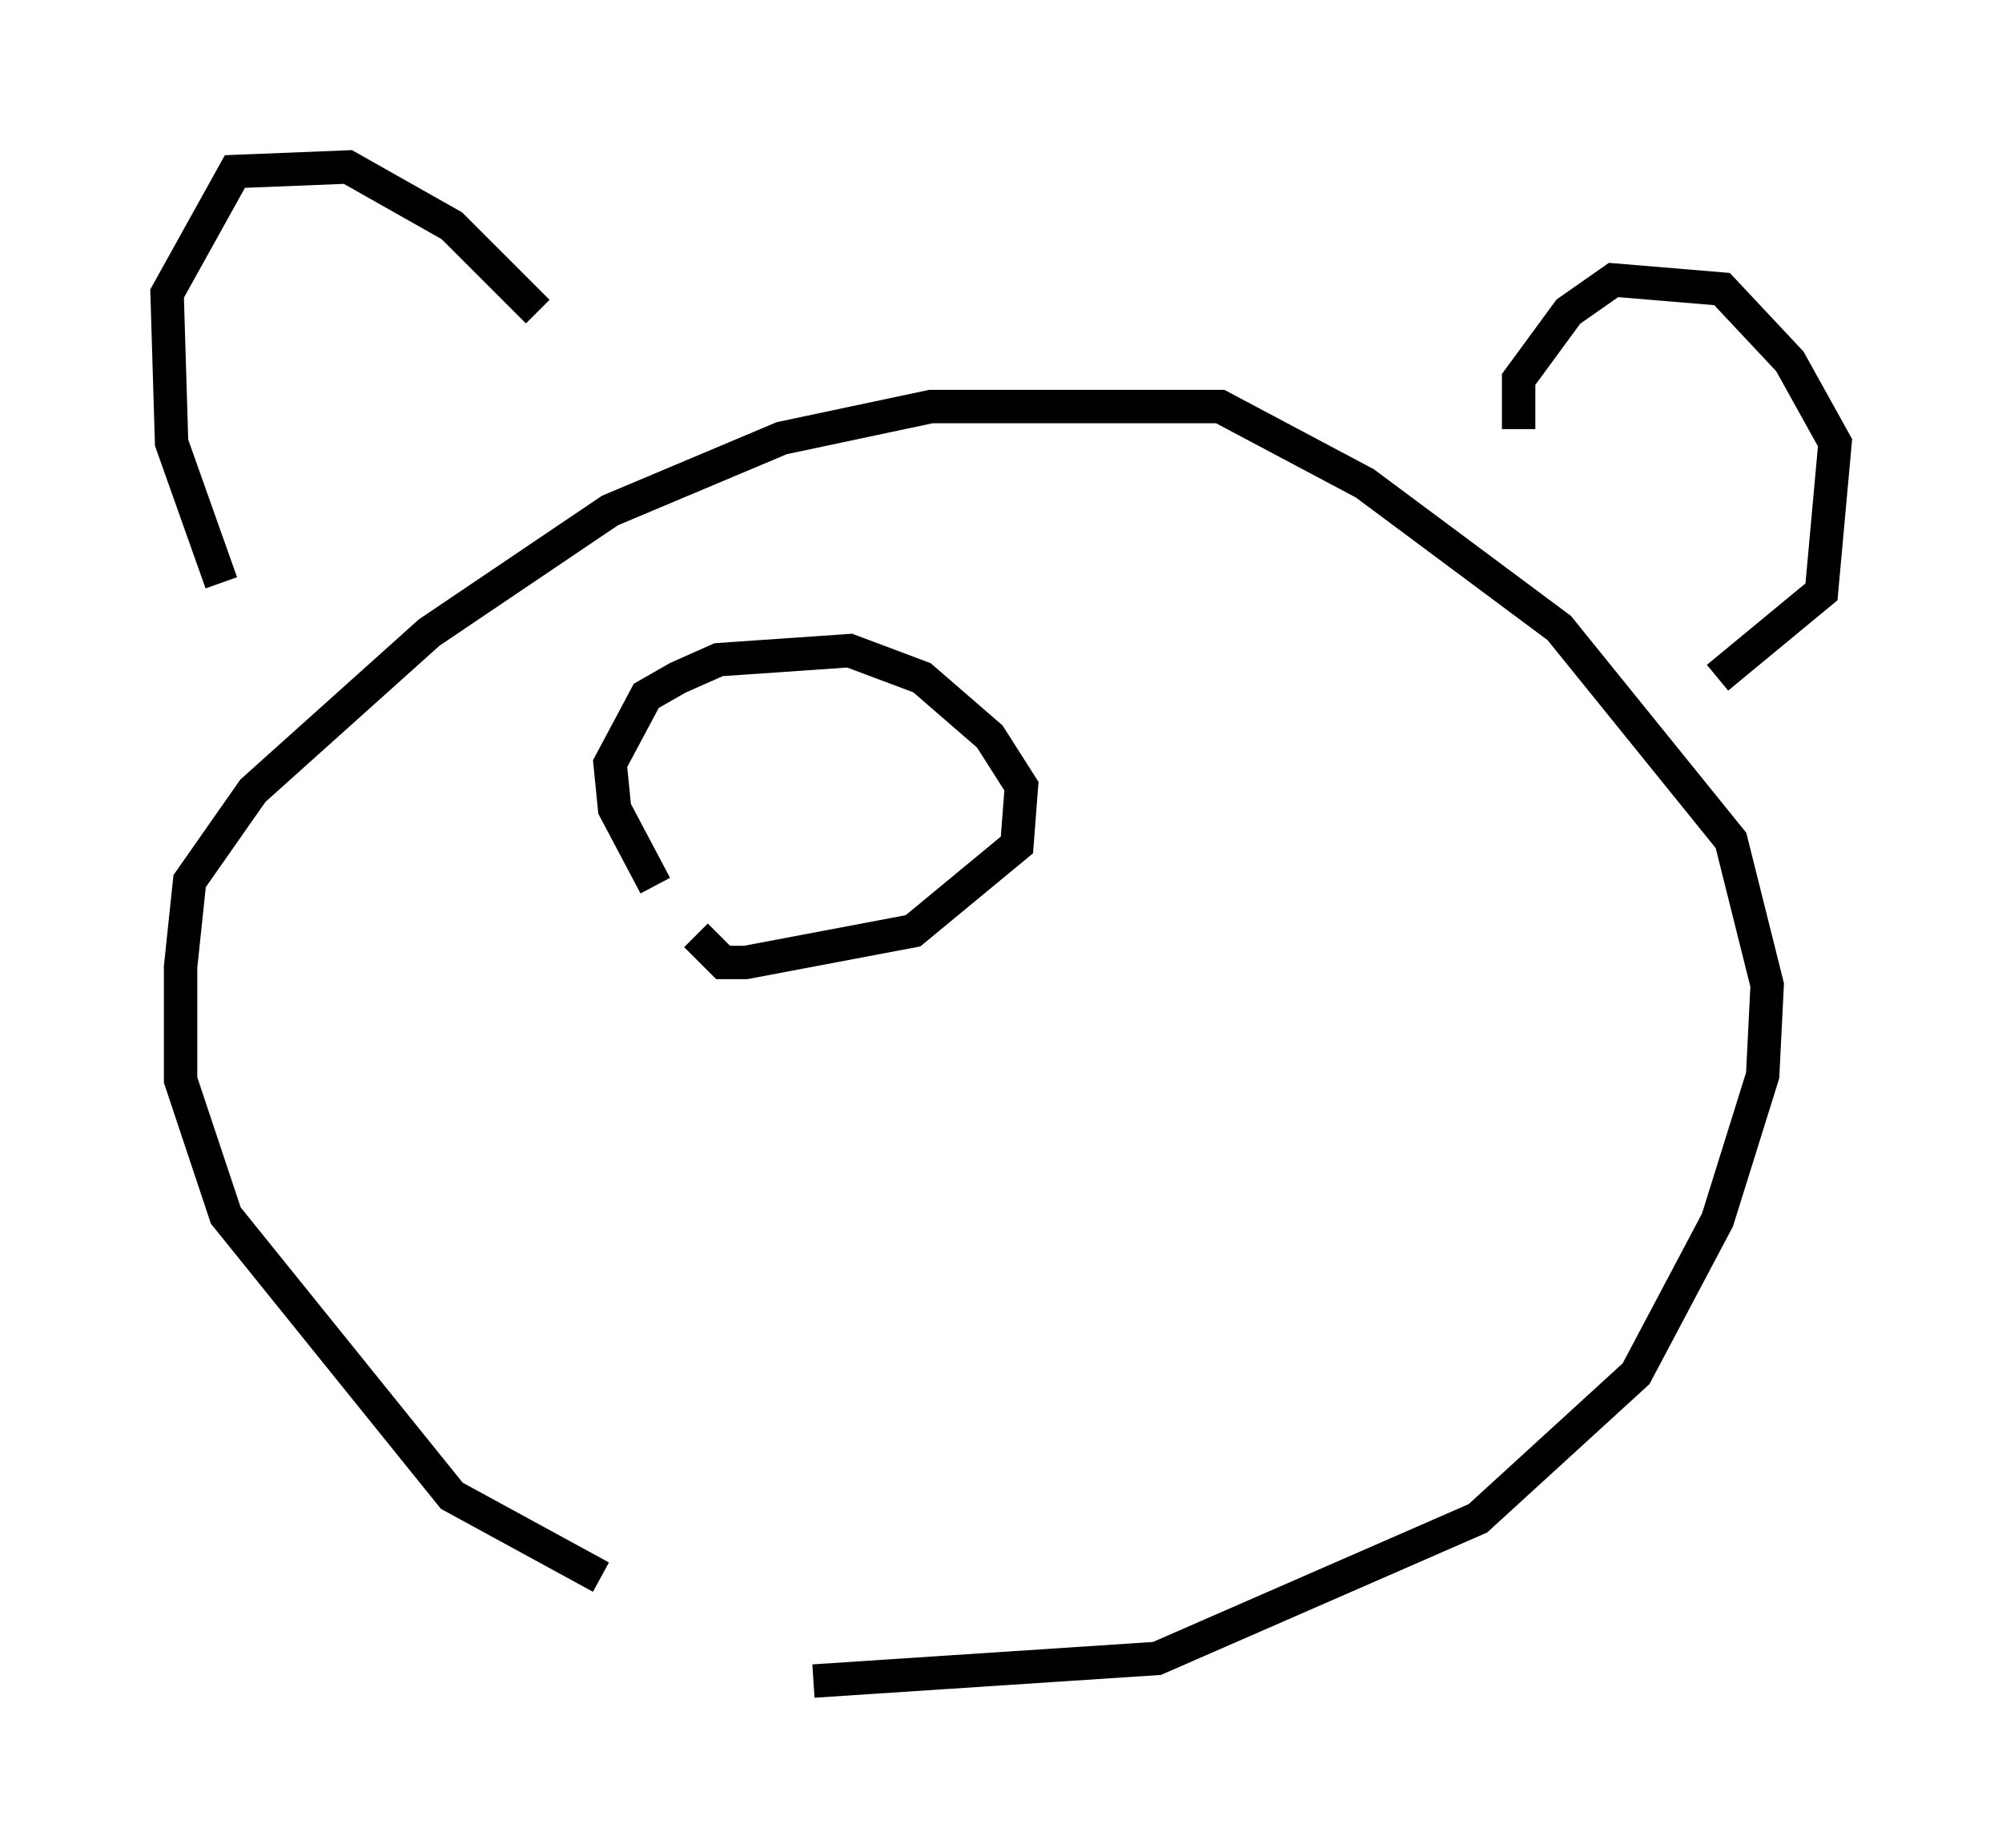 <?xml version="1.0" encoding="utf-8" ?>
<svg baseProfile="full" height="55.331" version="1.1" width="59.932" xmlns="http://www.w3.org/2000/svg" xmlns:ev="http://www.w3.org/2001/xml-events" xmlns:xlink="http://www.w3.org/1999/xlink"><defs /><rect fill="white" height="55.331" width="59.932" x="0" y="0" /><path d="M20.967, 47.219 m-2.977, 0.0 l-4.465, -2.436 -6.766, -8.39 l-1.353, -4.059 0.0, -3.383 l0.271, -2.571 1.894, -2.706 l5.277, -4.736 5.413, -3.654 l5.142, -2.165 4.465, -0.947 l8.66, 0.0 4.33, 2.3 l5.819, 4.33 5.142, 6.36 l1.083, 4.33 -0.135, 2.706 l-1.353, 4.33 -2.436, 4.601 l-4.736, 4.33 -9.607, 4.195 l-10.284, 0.677 m-17.726, -32.882 l-1.488, -4.195 -0.135, -4.465 l2.03, -3.654 3.383, -0.135 l3.112, 1.759 2.571, 2.571 m29.364, 3.518 l0.0, -1.488 1.488, -2.03 l1.353, -0.947 3.248, 0.271 l2.03, 2.165 1.353, 2.436 l-0.406, 4.465 -3.112, 2.571 m-31.799, 6.225 l-1.218, -2.3 -0.135, -1.353 l1.083, -2.03 0.947, -0.541 l1.218, -0.541 3.924, -0.271 l2.165, 0.812 2.03, 1.759 l0.947, 1.488 -0.135, 1.759 l-3.112, 2.571 -5.007, 0.947 l-0.677, 0.0 -0.812, -0.812 " fill="none" stroke="black" stroke-width="1" /></svg>